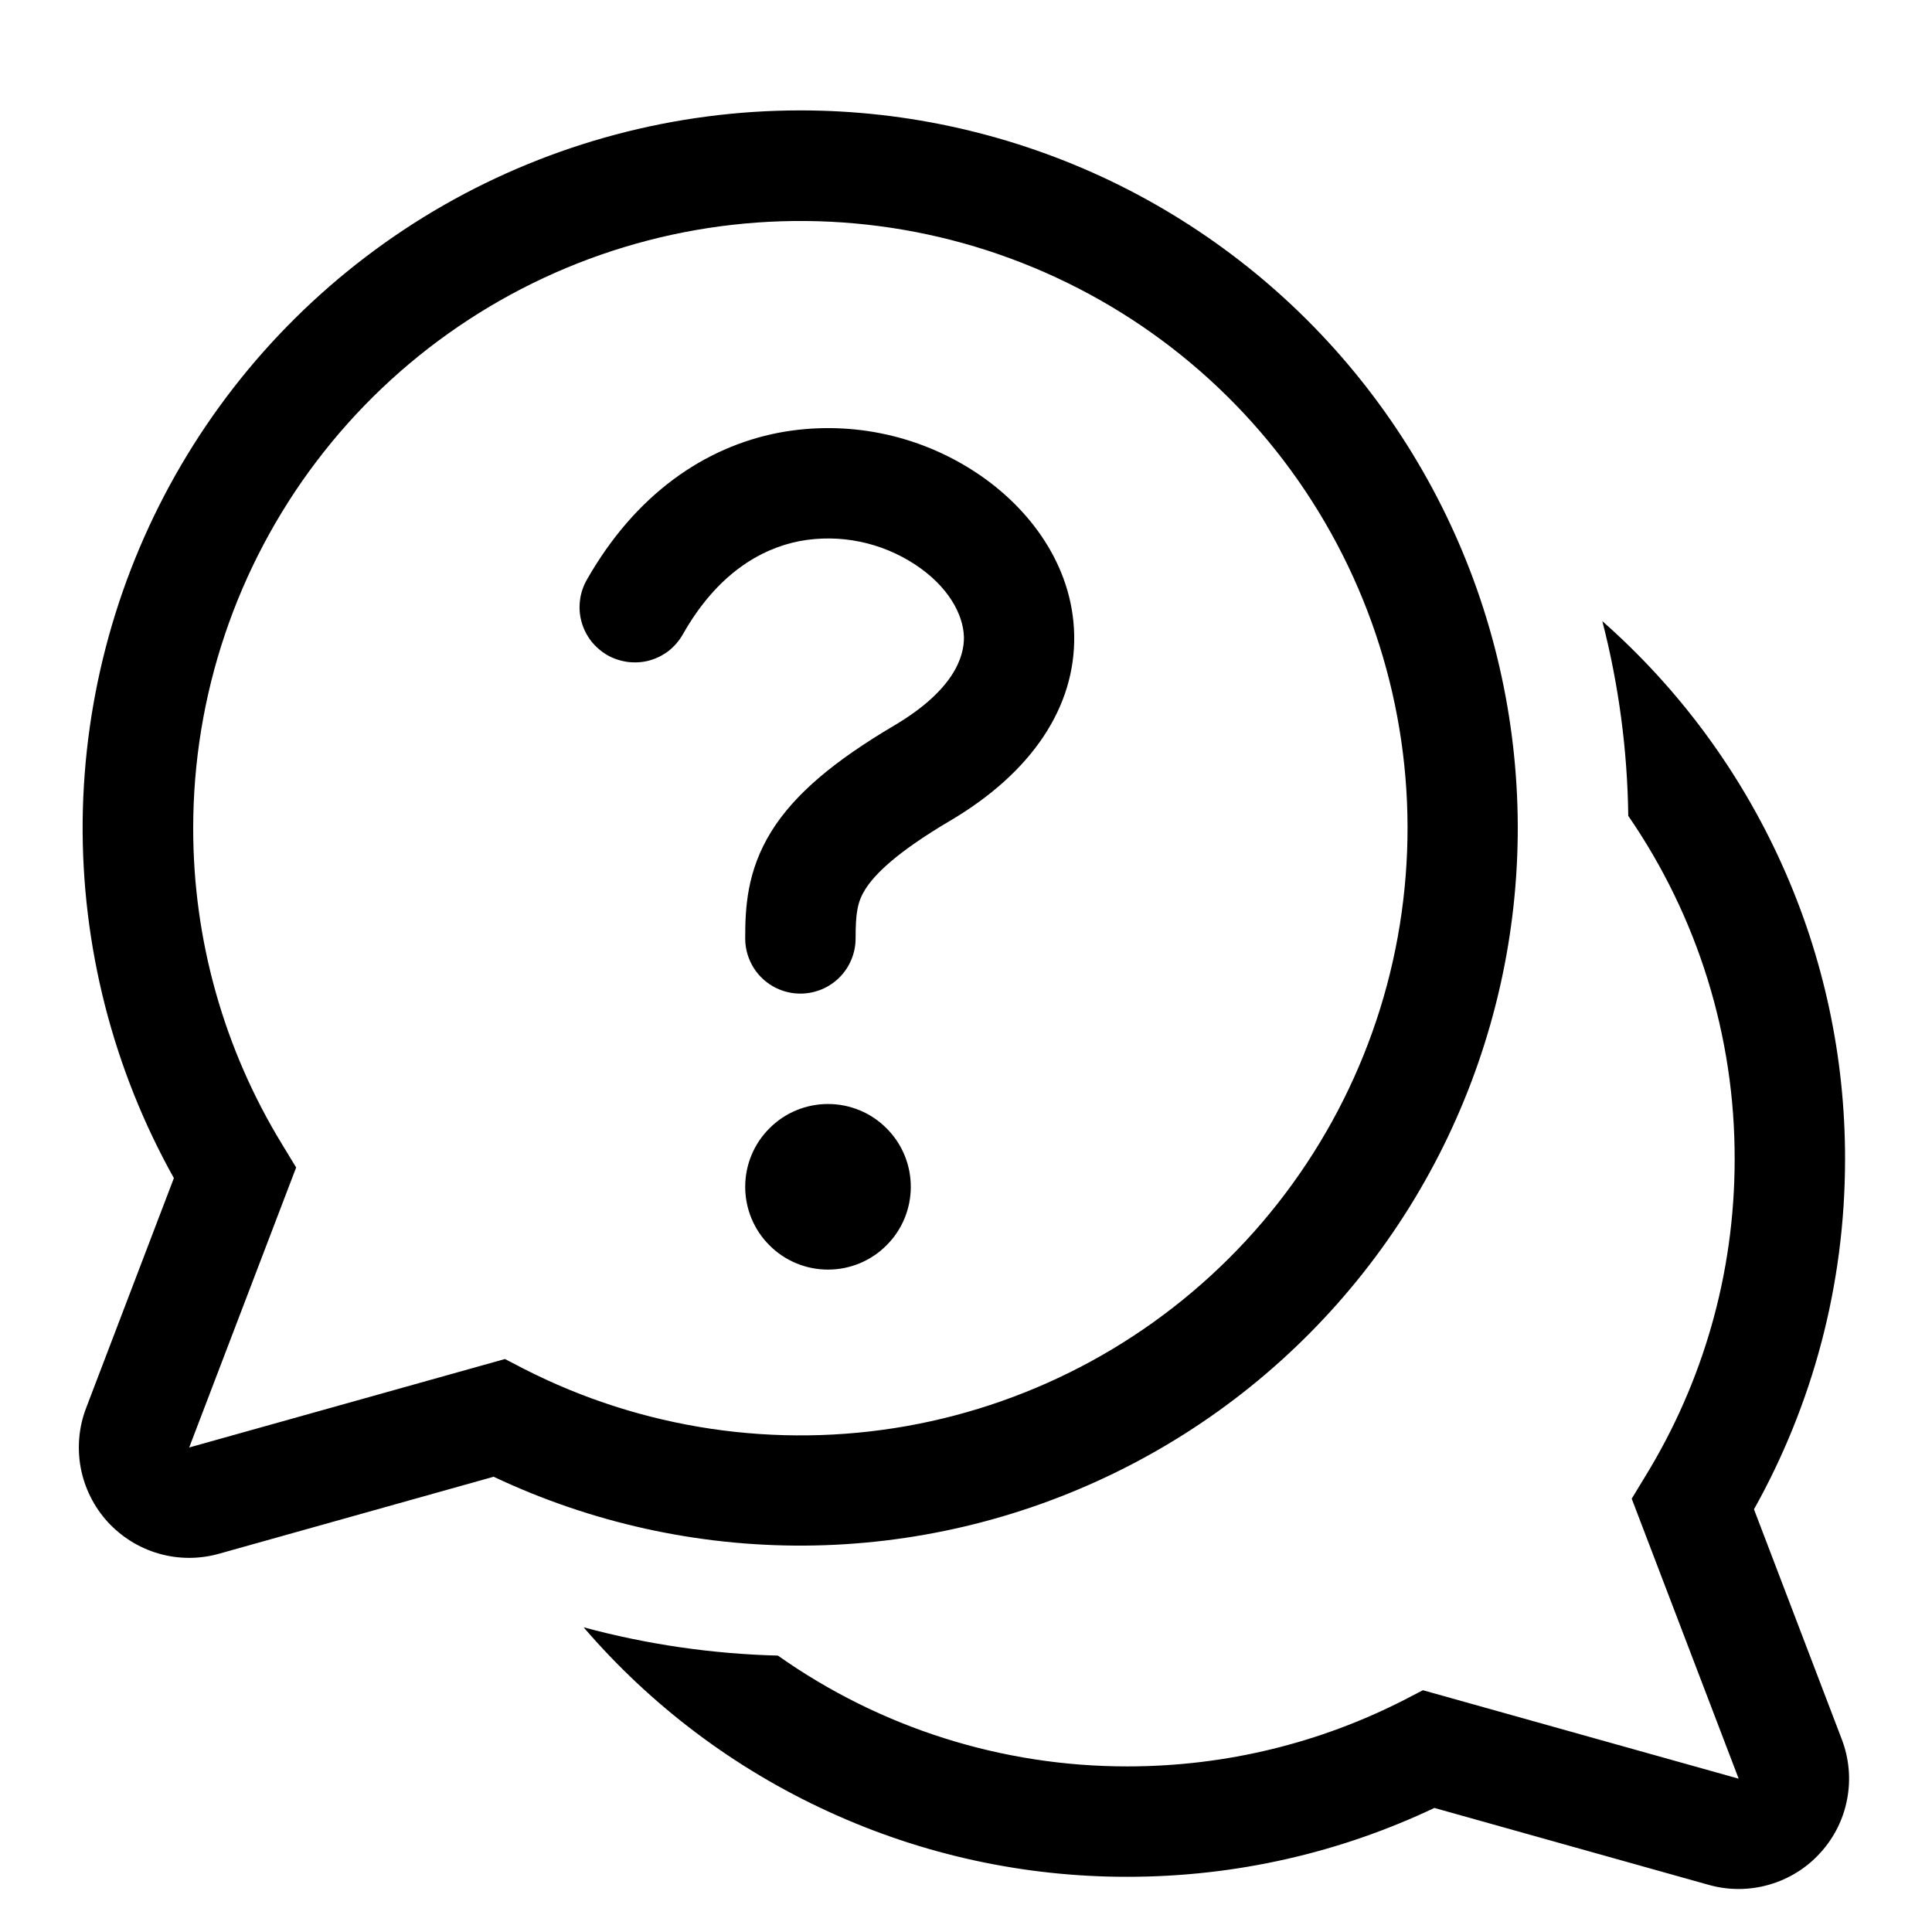 <svg width="14" height="14" viewBox="0 0 14 14" fill="none" xmlns="http://www.w3.org/2000/svg">
<path d="M5.794 3.921C5.508 3.977 5.194 4.162 4.948 4.597C4.922 4.643 4.887 4.683 4.846 4.716C4.804 4.748 4.757 4.772 4.706 4.786C4.656 4.8 4.603 4.803 4.551 4.797C4.499 4.79 4.448 4.774 4.402 4.748C4.357 4.722 4.317 4.687 4.284 4.646C4.252 4.604 4.228 4.557 4.214 4.506C4.2 4.455 4.196 4.403 4.203 4.35C4.209 4.298 4.226 4.248 4.252 4.202C4.605 3.581 5.106 3.24 5.641 3.136C6.138 3.042 6.652 3.146 7.074 3.425C7.462 3.681 7.774 4.099 7.784 4.601C7.794 5.125 7.476 5.597 6.889 5.945C6.49 6.18 6.335 6.34 6.269 6.446C6.213 6.536 6.2 6.617 6.2 6.8C6.2 6.906 6.158 7.008 6.083 7.083C6.008 7.158 5.906 7.2 5.8 7.2C5.694 7.2 5.592 7.158 5.517 7.083C5.442 7.008 5.4 6.906 5.4 6.8C5.4 6.582 5.411 6.312 5.59 6.024C5.758 5.754 6.045 5.514 6.482 5.256C6.91 5.002 6.987 4.761 6.985 4.617C6.981 4.452 6.871 4.249 6.633 4.092C6.386 3.929 6.086 3.867 5.794 3.921ZM6 9.2C6.159 9.2 6.312 9.137 6.424 9.024C6.537 8.912 6.6 8.759 6.6 8.6C6.6 8.441 6.537 8.288 6.424 8.176C6.312 8.063 6.159 8 6 8C5.841 8 5.688 8.063 5.576 8.176C5.463 8.288 5.4 8.441 5.4 8.6C5.4 8.759 5.463 8.912 5.576 9.024C5.688 9.137 5.841 9.2 6 9.2ZM5.8 0.8C4.893 0.8 4.002 1.037 3.215 1.487C2.428 1.938 1.773 2.586 1.314 3.368C0.855 4.15 0.609 5.039 0.599 5.946C0.59 6.852 0.818 7.746 1.26 8.537L0.624 10.203C0.571 10.341 0.558 10.492 0.585 10.637C0.613 10.783 0.68 10.918 0.78 11.028C0.88 11.137 1.008 11.217 1.151 11.258C1.293 11.299 1.445 11.299 1.587 11.259L3.577 10.701C4.282 11.034 5.052 11.205 5.832 11.2C6.611 11.195 7.38 11.014 8.08 10.672C8.781 10.33 9.395 9.835 9.878 9.224C10.362 8.612 10.701 7.9 10.872 7.139C11.043 6.378 11.04 5.589 10.865 4.83C10.69 4.07 10.346 3.36 9.859 2.751C9.372 2.142 8.754 1.651 8.052 1.313C7.349 0.976 6.58 0.8 5.8 0.8ZM1.4 6C1.4 5.041 1.714 4.108 2.293 3.344C2.872 2.58 3.685 2.026 4.608 1.766C5.531 1.506 6.514 1.555 7.406 1.905C8.299 2.255 9.053 2.887 9.553 3.705C10.054 4.523 10.273 5.482 10.178 6.436C10.084 7.39 9.68 8.287 9.028 8.991C8.377 9.694 7.514 10.166 6.569 10.334C5.625 10.501 4.652 10.356 3.798 9.92L3.659 9.848L1.371 10.489L2.146 8.46L2.044 8.292C1.622 7.602 1.399 6.809 1.4 6ZM8.17 13.6C7.422 13.601 6.682 13.44 6.002 13.127C5.321 12.815 4.717 12.36 4.229 11.792C4.688 11.916 5.161 11.985 5.637 11.997C6.378 12.521 7.263 12.801 8.17 12.8C8.892 12.8 9.572 12.626 10.172 12.32L10.311 12.248L12.599 12.889L11.824 10.86L11.926 10.692C12.334 10.025 12.57 9.241 12.57 8.4C12.572 7.511 12.303 6.644 11.799 5.912C11.793 5.436 11.73 4.962 11.611 4.501C12.165 4.989 12.608 5.589 12.911 6.261C13.215 6.933 13.371 7.662 13.37 8.4C13.37 9.321 13.13 10.186 12.71 10.937L13.346 12.603C13.399 12.741 13.413 12.892 13.385 13.037C13.358 13.183 13.29 13.318 13.19 13.427C13.091 13.537 12.962 13.616 12.82 13.657C12.678 13.698 12.527 13.699 12.384 13.659L10.394 13.101C9.719 13.421 8.965 13.6 8.17 13.6H8.17Z" fill="black"/>
</svg>
